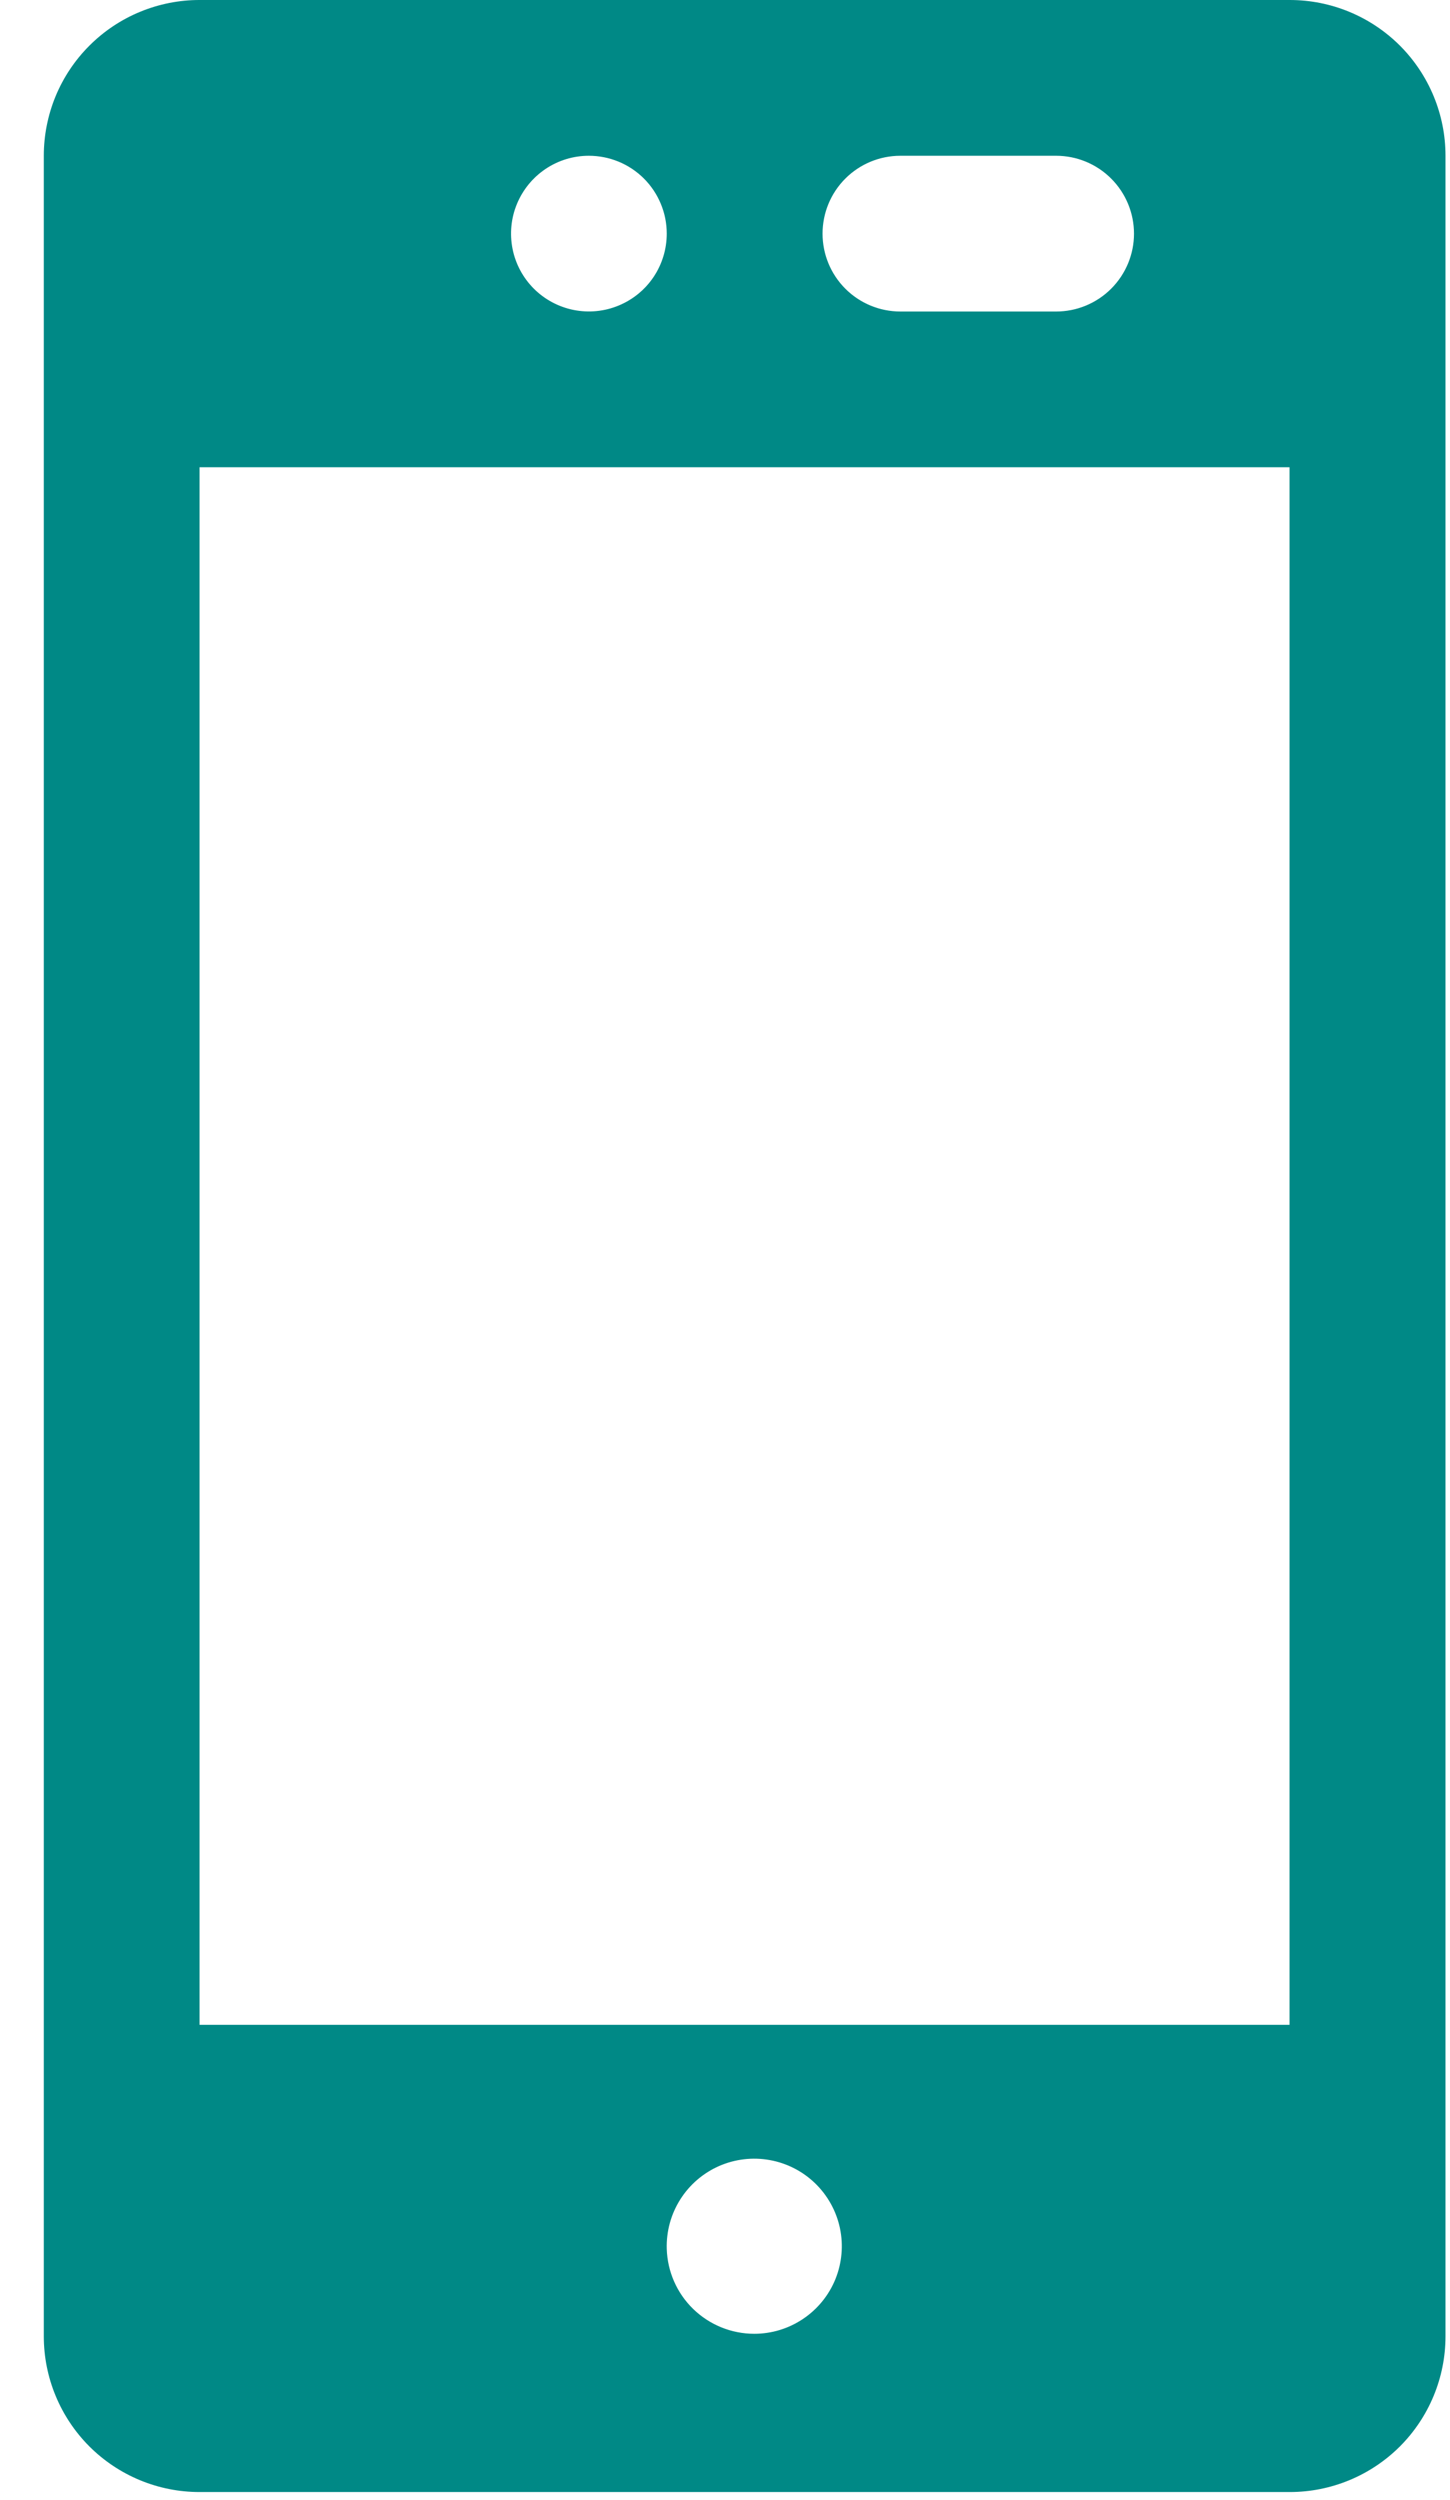 <svg width="100%" height="100%" viewBox="0 0 29 50" fill="none" xmlns="http://www.w3.org/2000/svg">
    <path
        d="M25.795 49.837C26.621 49.837 27.413 49.509 27.998 48.925C28.582 48.34 28.91 47.548 28.91 46.722V3.115C28.91 2.289 28.582 1.497 27.998 0.912C27.413 0.328 26.621 2.56845e-06 25.795 2.56845e-06H3.995C3.586 -0.001 3.18 0.08 2.802 0.236C2.423 0.392 2.079 0.622 1.79 0.911C1.5 1.2 1.27 1.544 1.113 1.922C0.957 2.3 0.876 2.706 0.876 3.115V46.722C0.876 47.548 1.204 48.34 1.788 48.925C2.373 49.509 3.165 49.837 3.991 49.837H25.795ZM13.335 44.972C13.325 44.624 13.419 44.28 13.605 43.986C13.791 43.691 14.061 43.459 14.38 43.318C14.699 43.178 15.053 43.136 15.396 43.198C15.739 43.26 16.055 43.422 16.305 43.665C16.555 43.908 16.727 44.22 16.799 44.561C16.87 44.902 16.839 45.257 16.708 45.58C16.577 45.902 16.352 46.179 16.063 46.373C15.774 46.568 15.434 46.672 15.085 46.672C14.63 46.672 14.192 46.494 13.865 46.177C13.538 45.86 13.348 45.427 13.335 44.972ZM21.122 3.115C21.535 3.115 21.931 3.279 22.223 3.571C22.515 3.863 22.68 4.259 22.68 4.673C22.68 5.086 22.515 5.482 22.223 5.774C21.931 6.066 21.535 6.23 21.122 6.23H18.008C17.595 6.23 17.199 6.066 16.907 5.774C16.615 5.482 16.451 5.086 16.451 4.673C16.451 4.259 16.615 3.863 16.907 3.571C17.199 3.279 17.595 3.115 18.008 3.115H21.122ZM13.335 4.672C13.335 4.98 13.244 5.281 13.073 5.537C12.902 5.793 12.659 5.992 12.374 6.11C12.09 6.228 11.777 6.259 11.475 6.199C11.173 6.139 10.896 5.991 10.678 5.774C10.46 5.556 10.311 5.279 10.251 4.977C10.191 4.675 10.221 4.362 10.339 4.078C10.457 3.793 10.656 3.55 10.912 3.378C11.167 3.207 11.468 3.115 11.776 3.115C11.981 3.115 12.183 3.155 12.372 3.233C12.562 3.311 12.733 3.426 12.878 3.57C13.023 3.715 13.138 3.887 13.216 4.076C13.295 4.265 13.335 4.467 13.335 4.672ZM3.991 9.344H25.791V40.493H3.991V9.344Z"
        fill="#008986" />
</svg>
